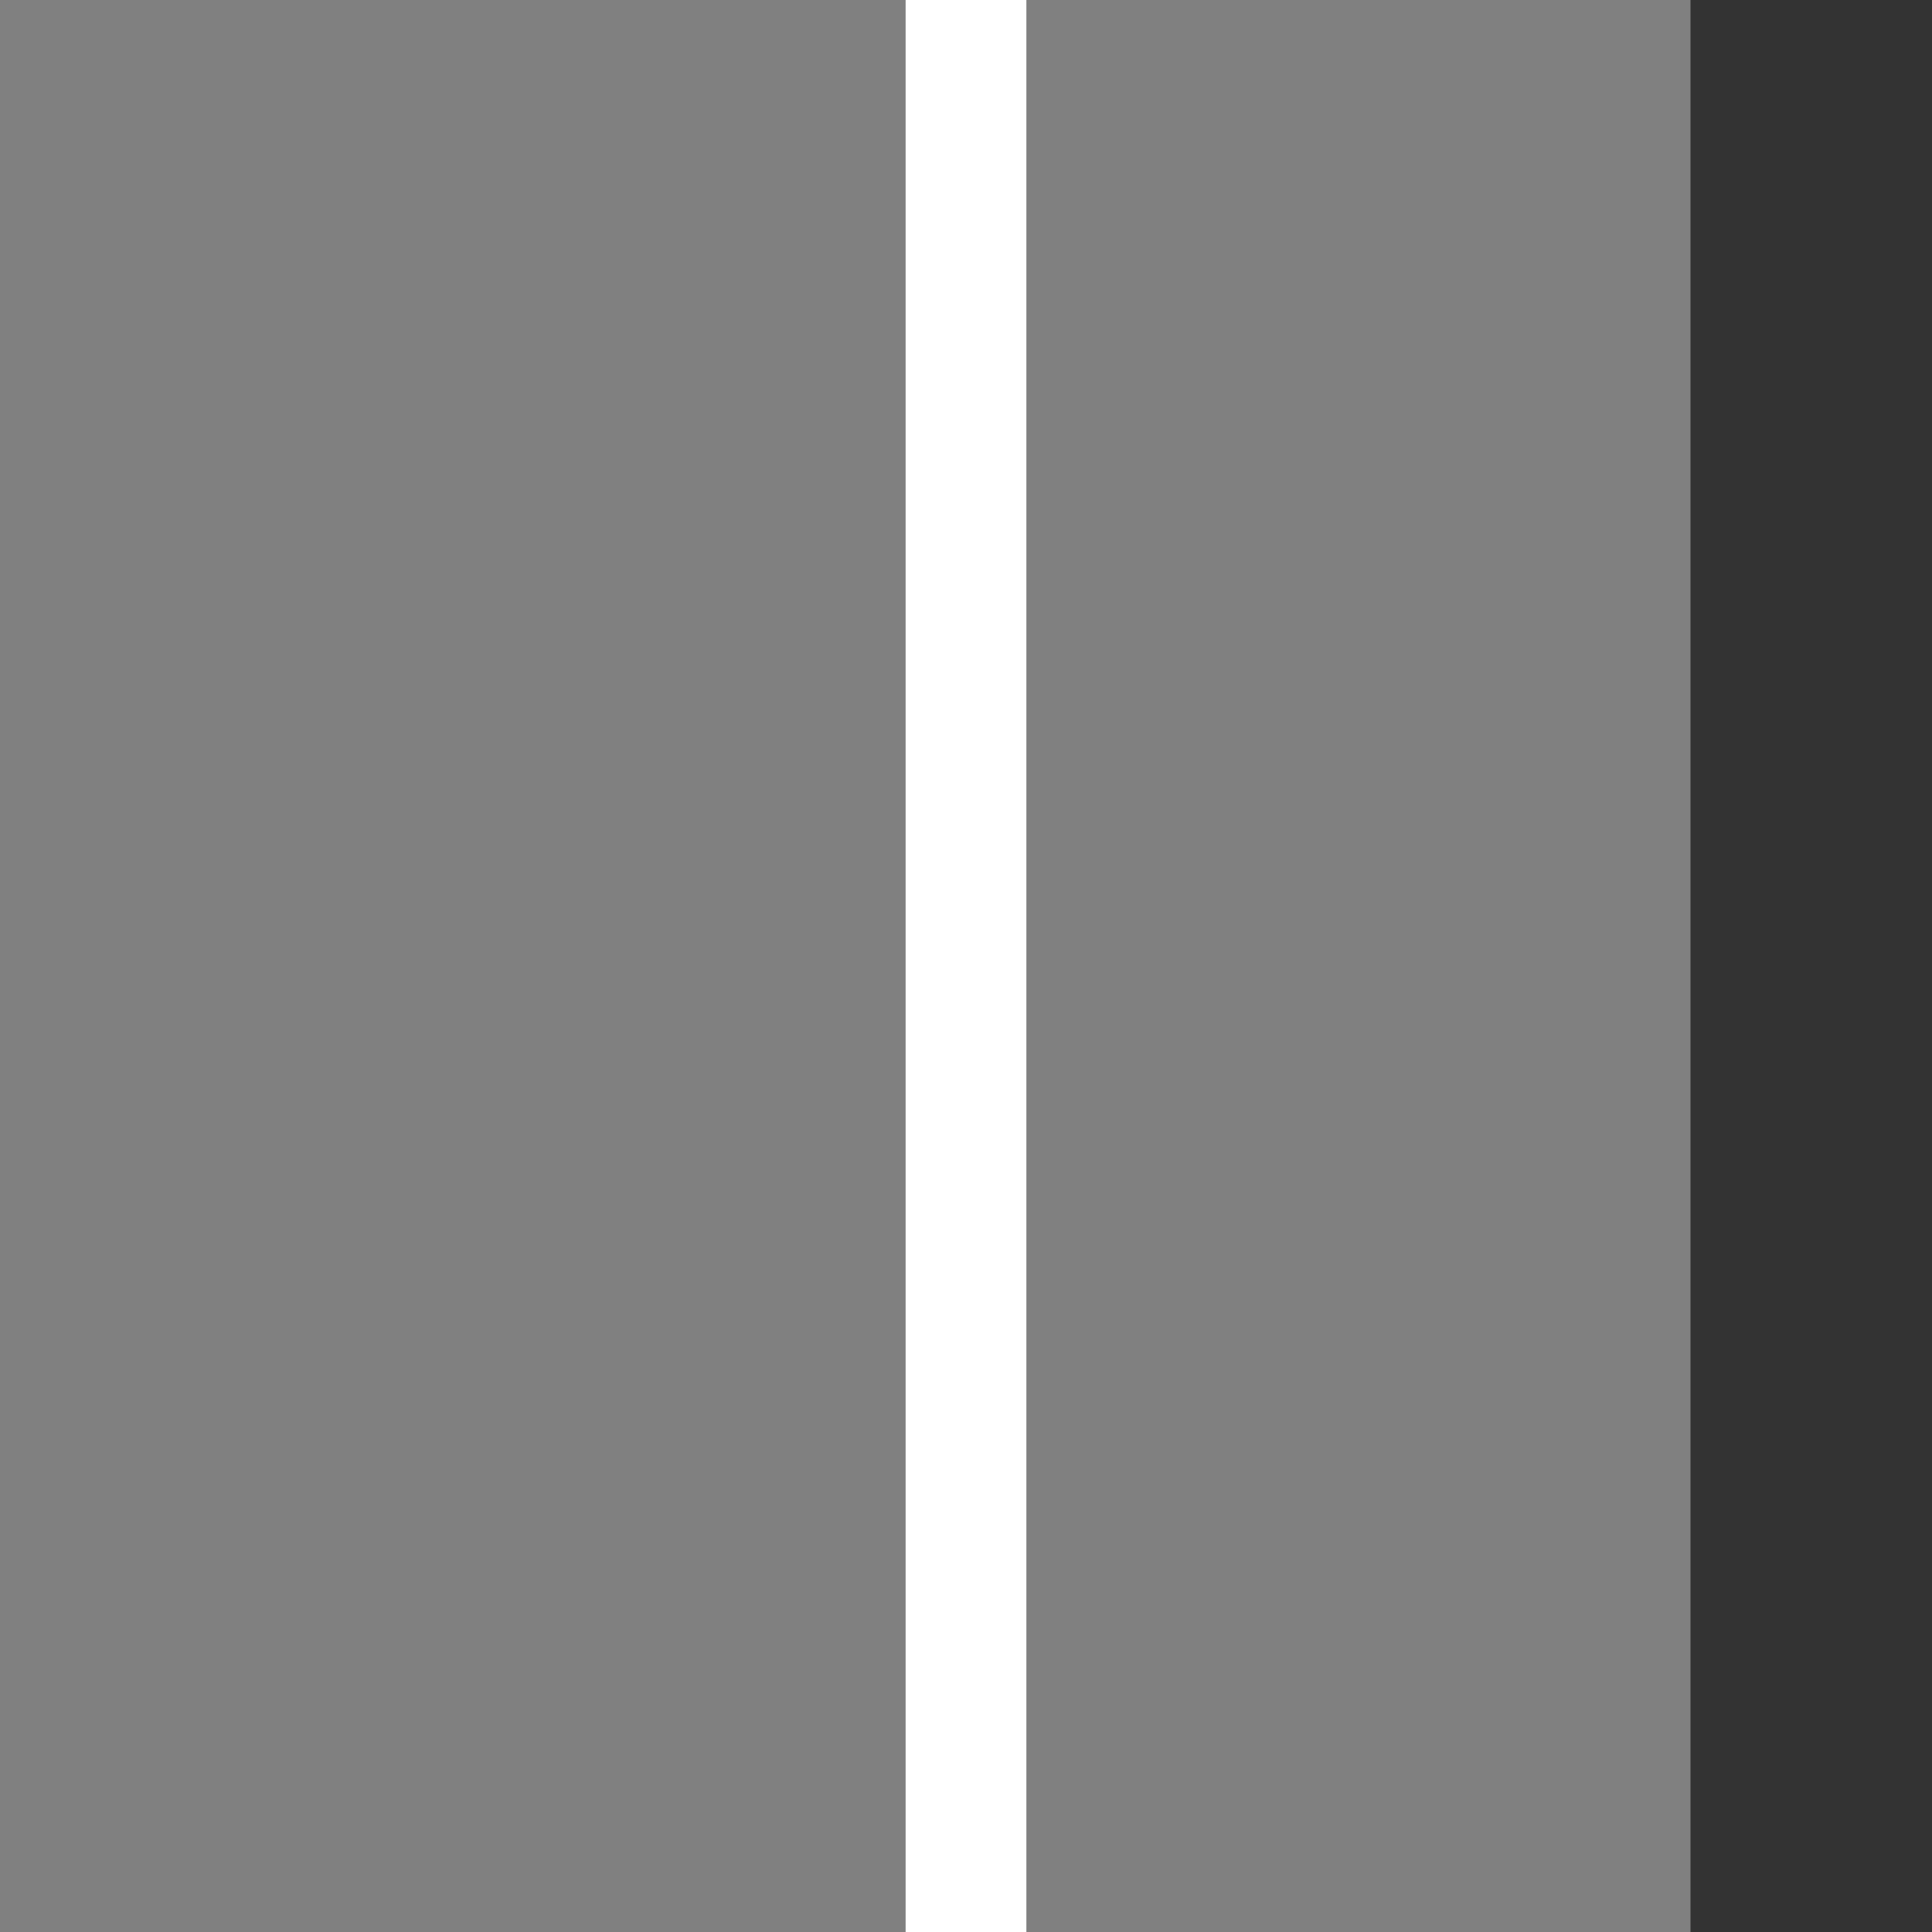 <?xml version="1.0" encoding="UTF-8"?>
<svg version="1.1" viewBox="0 0 256 256" xmlns="http://www.w3.org/2000/svg">
 <rect x="0" y="0" width="256" height="256" fill="#333333" stroke="none"/>
 <rect y="6.1377e-5" width="224" height="256" fill="#808080" stroke-width="1.038" style="paint-order:stroke fill markers"/>
 <rect x="120" width="16" height="256" fill="#fff" style="paint-order:markers fill stroke"/>
</svg>
